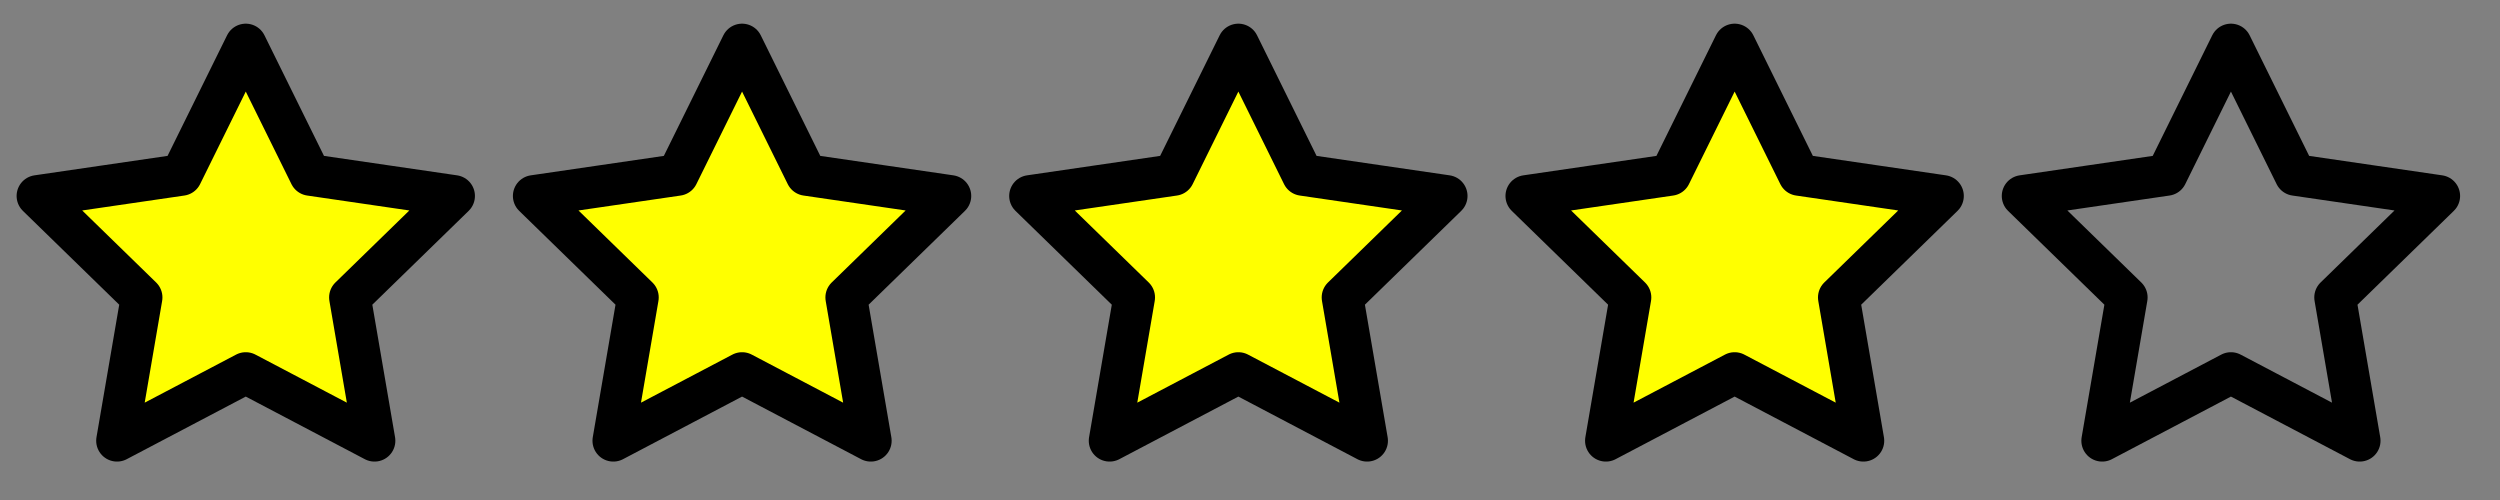 <?xml version="1.0" encoding="UTF-8" standalone="no"?>
<svg
   xmlns:dc="http://purl.org/dc/elements/1.1/"
   xmlns:cc="http://creativecommons.org/ns#"
   xmlns:rdf="http://www.w3.org/1999/02/22-rdf-syntax-ns#"
   xmlns:svg="http://www.w3.org/2000/svg"
   xmlns="http://www.w3.org/2000/svg"
   xmlns:sodipodi="http://sodipodi.sourceforge.net/DTD/sodipodi-0.dtd"
   xmlns:inkscape="http://www.inkscape.org/namespaces/inkscape"
   style="fill:none;stroke:currentColor;stroke-width:2;stroke-linecap:round;stroke-linejoin:round"
   sodipodi:docname="4star.svg"
   id="svg4"
   version="1.1"
   class="feather feather-star"
   viewBox="0 0 120 24"
   height="24"
   width="120"
   inkscape:version="0.92.1 r15371">
  <rect x="0" y="0" width="120" height="24" fill="#808080" stroke="none"/>
  <defs
     id="defs8" />
  <sodipodi:namedview
     inkscape:current-layer="svg4"
     inkscape:window-maximized="0"
     inkscape:window-y="0"
     inkscape:window-x="0"
     inkscape:cy="12"
     inkscape:cx="60.735555"
     inkscape:zoom="9.8333333"
     inkscape:guide-bbox="true"
     showguides="true"
     showgrid="false"
     id="namedview6"
     inkscape:window-height="949"
     inkscape:window-width="1730"
     inkscape:pageshadow="2"
     inkscape:pageopacity="0"
     guidetolerance="10"
     gridtolerance="10"
     objecttolerance="10"
     borderopacity="1"
     bordercolor="#666666"
     pagecolor="#ffffff"
     inkscape:measure-start="53.2881,45.2542"
     inkscape:measure-end="43.4237,26.2373">
    <sodipodi:guide
       position="60.102,21.864"
       orientation="0,1"
       id="guide4502"
       inkscape:locked="false" />
  </sodipodi:namedview>
  <polygon
     points="18.18,21.02 12,17.77 5.82,21.02 7,14.14 2,9.27 8.91,8.26 12,2 15.09,8.26 22,9.27 17,14.14 "
     id="polygon2"
     transform="translate(-0.203,0.136)"
     style="fill:#ffff00" />
  <polygon
     transform="translate(23.619,0.136)"
     style="fill:#ffff00;stroke:currentColor;stroke-width:2;stroke-linecap:round;stroke-linejoin:round"
     points="15.09,8.26 22,9.27 17,14.14 18.18,21.02 12,17.77 5.82,21.02 7,14.14 2,9.27 8.91,8.26 12,2 "
     id="polygon2-3" />
  <polygon
     transform="translate(47.441,0.136)"
     style="fill:#ffff00;stroke:currentColor;stroke-width:2;stroke-linecap:round;stroke-linejoin:round"
     points="7,14.14 2,9.27 8.91,8.26 12,2 15.09,8.26 22,9.27 17,14.14 18.18,21.02 12,17.77 5.82,21.02 "
     id="polygon2-3-6" />
  <polygon
     transform="translate(71.263,0.136)"
     style="fill:#ffff00;stroke:currentColor;stroke-width:2;stroke-linecap:round;stroke-linejoin:round"
     points="7,14.14 2,9.27 8.91,8.26 12,2 15.09,8.26 22,9.27 17,14.14 18.18,21.02 12,17.77 5.82,21.02 "
     id="polygon2-3-7" />
  <polygon
     transform="translate(95.085,0.136)"
     style="fill:none;stroke:currentColor;stroke-width:2;stroke-linecap:round;stroke-linejoin:round"
     points="7,14.14 2,9.27 8.91,8.26 12,2 15.09,8.26 22,9.27 17,14.14 18.18,21.02 12,17.77 5.82,21.02 "
     id="polygon2-3-5" />
</svg>
